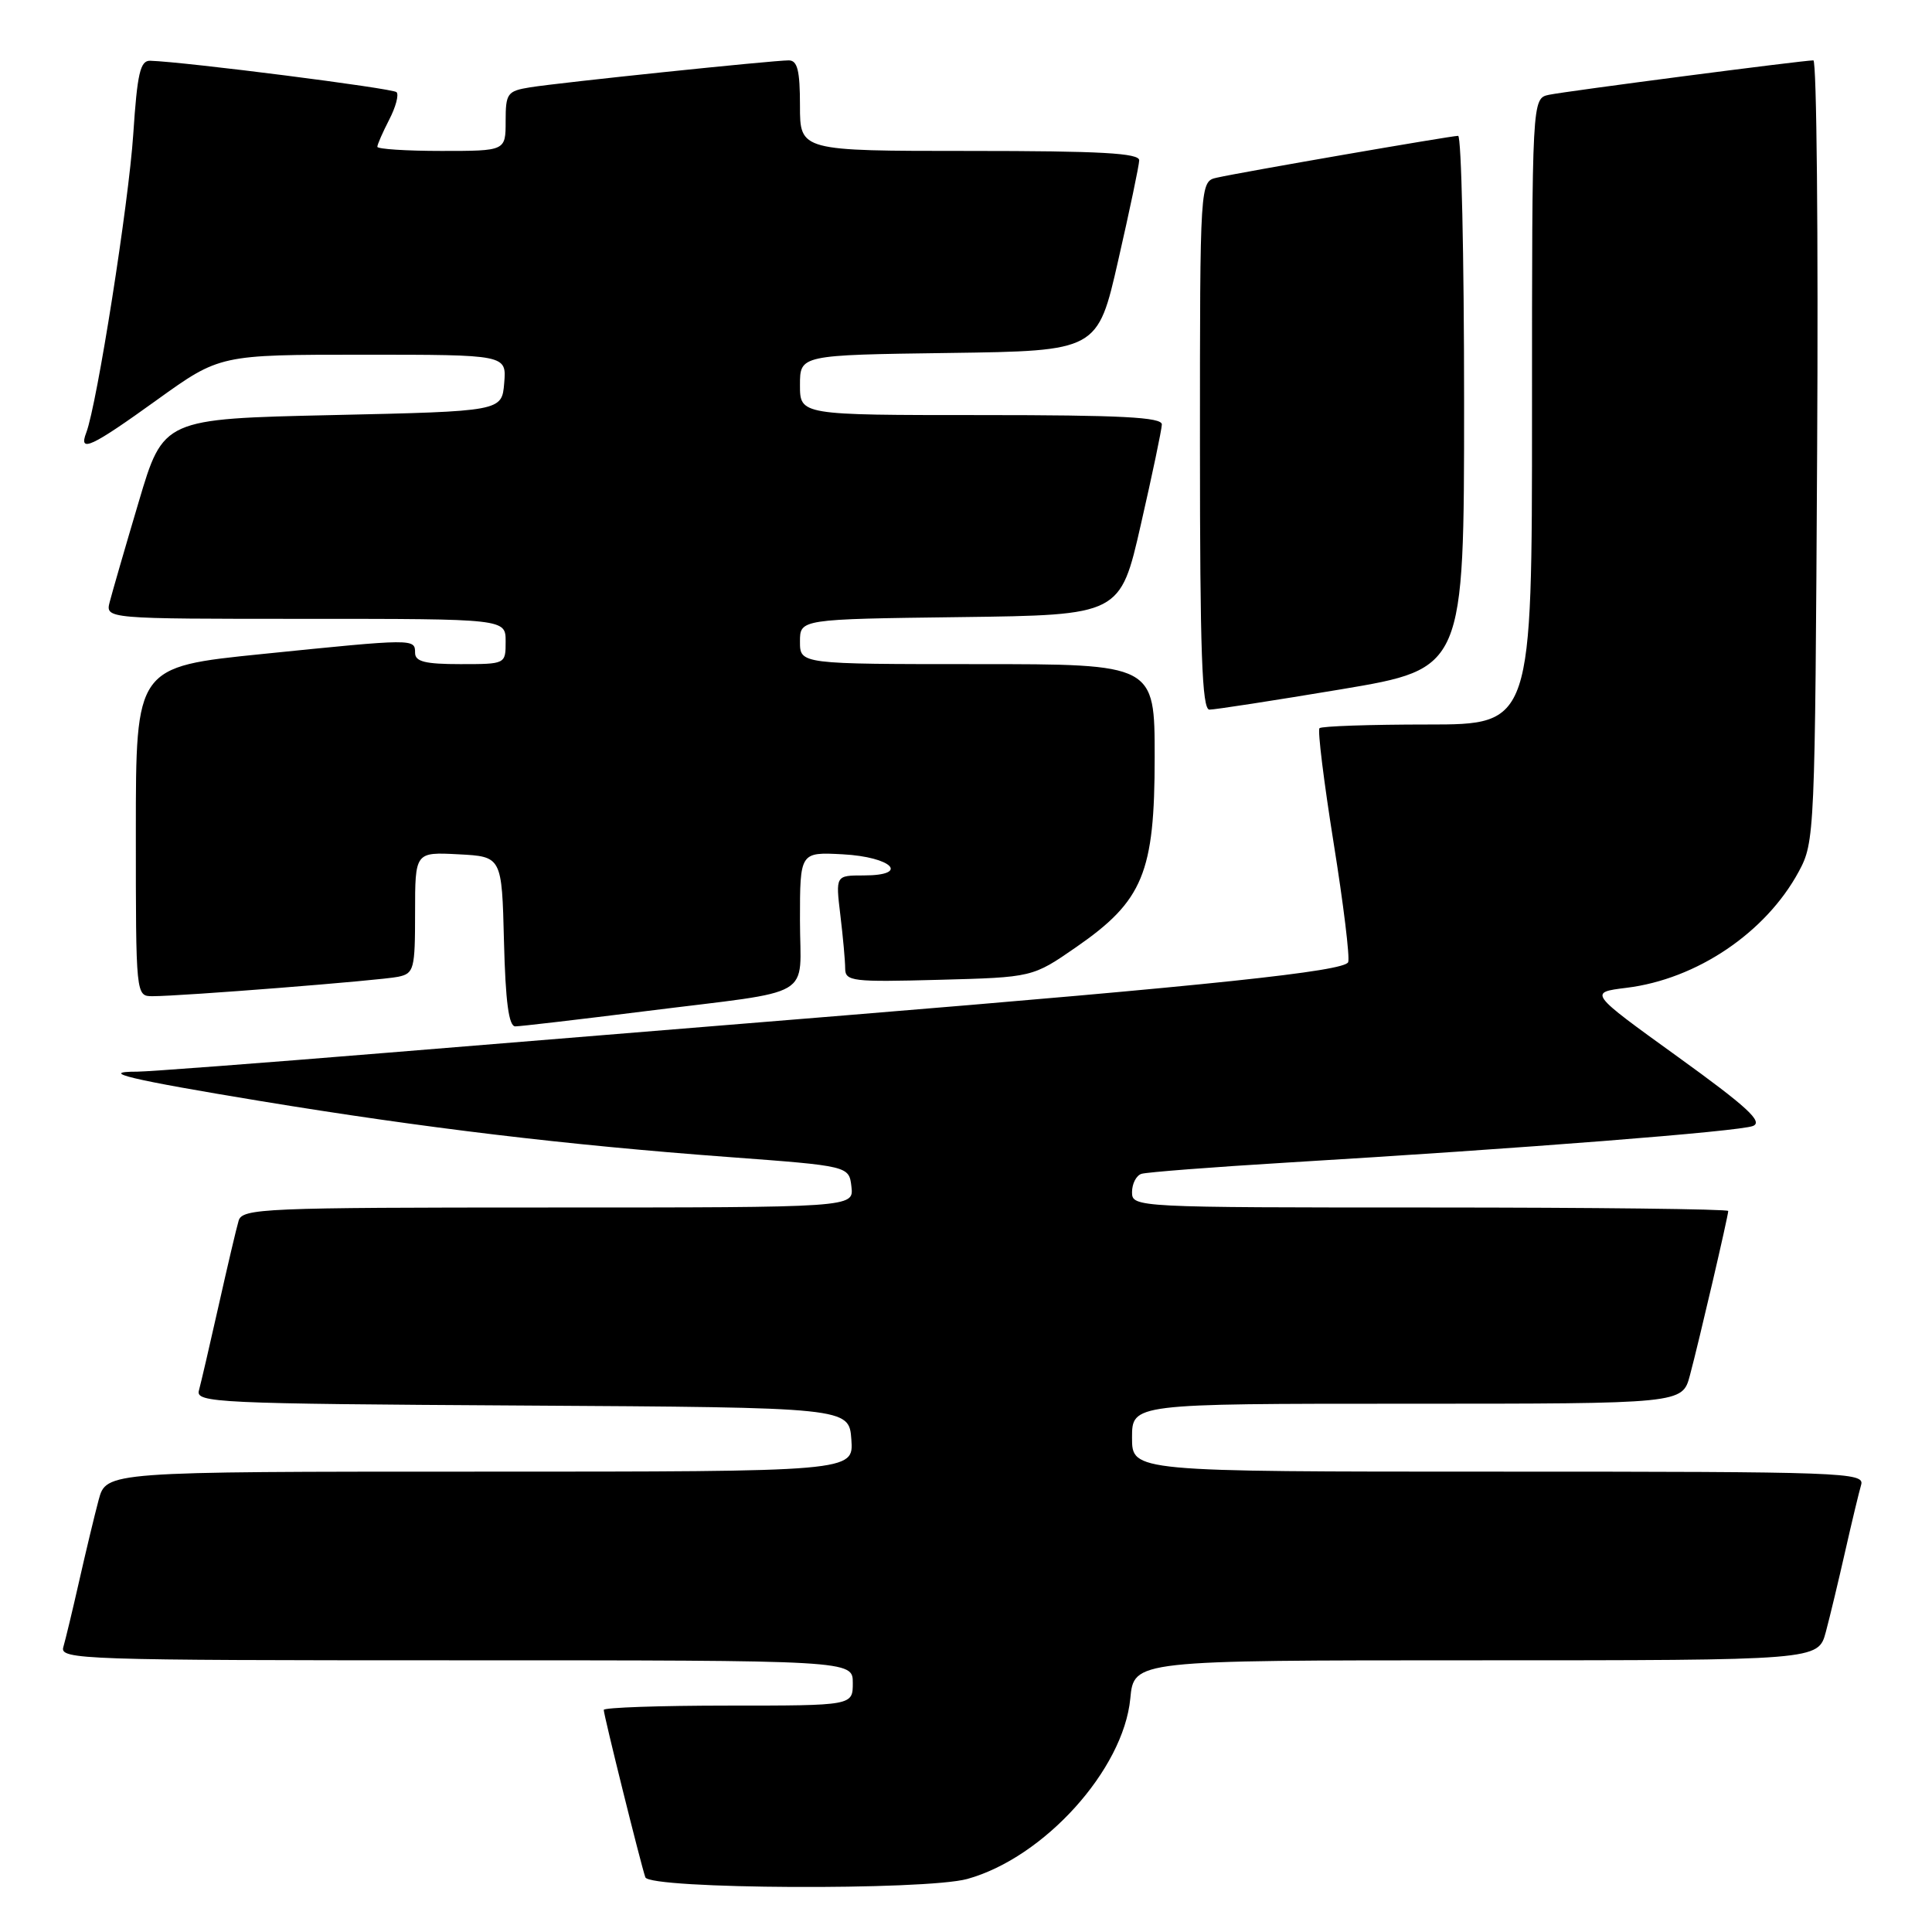 <?xml version="1.0" encoding="UTF-8" standalone="no"?>
<!DOCTYPE svg PUBLIC "-//W3C//DTD SVG 1.1//EN" "http://www.w3.org/Graphics/SVG/1.1/DTD/svg11.dtd" >
<svg xmlns="http://www.w3.org/2000/svg" xmlns:xlink="http://www.w3.org/1999/xlink" version="1.1" viewBox="0 0 256 256">
 <g >
 <path fill="currentColor"
d=" M 128.18 248.97 C 138.35 246.14 148.86 234.50 149.77 225.07 C 150.25 220.00 150.25 220.00 195.59 220.00 C 240.92 220.00 240.92 220.00 241.93 216.25 C 242.48 214.19 243.64 209.35 244.51 205.50 C 245.38 201.65 246.33 197.71 246.61 196.75 C 247.10 195.10 244.35 195.00 198.57 195.00 C 150.00 195.00 150.00 195.00 150.00 190.50 C 150.00 186.00 150.00 186.00 186.46 186.00 C 222.92 186.00 222.92 186.00 223.92 182.25 C 225.13 177.73 229.00 161.11 229.00 160.46 C 229.00 160.21 211.22 160.00 189.50 160.00 C 150.46 160.00 150.00 159.98 150.00 157.97 C 150.00 156.85 150.56 155.76 151.25 155.54 C 151.94 155.32 160.60 154.65 170.50 154.05 C 201.85 152.17 230.44 149.92 232.27 149.20 C 233.67 148.65 231.50 146.66 222.27 140.00 C 210.50 131.51 210.50 131.51 215.52 130.89 C 224.82 129.75 233.97 123.58 238.34 115.50 C 240.46 111.57 240.50 110.62 240.78 59.75 C 240.94 31.29 240.72 8.00 240.28 8.00 C 238.87 8.00 207.56 12.08 205.25 12.56 C 203.00 13.04 203.00 13.04 203.00 54.52 C 203.00 96.00 203.00 96.00 189.17 96.00 C 181.56 96.00 175.11 96.22 174.84 96.49 C 174.57 96.76 175.42 103.59 176.71 111.68 C 178.01 119.77 178.88 126.88 178.64 127.49 C 178.18 128.70 160.29 130.59 112.00 134.54 C 95.22 135.90 67.83 138.14 51.11 139.51 C 34.40 140.88 19.59 142.00 18.20 142.00 C 12.85 142.00 17.25 143.05 34.55 145.90 C 56.20 149.46 75.07 151.72 96.50 153.31 C 112.50 154.50 112.50 154.50 112.82 157.25 C 113.13 160.00 113.13 160.00 72.63 160.00 C 34.93 160.00 32.10 160.12 31.62 161.75 C 31.33 162.71 30.14 167.78 28.97 173.00 C 27.80 178.22 26.62 183.28 26.36 184.24 C 25.90 185.87 28.59 186.00 69.19 186.24 C 112.50 186.50 112.50 186.50 112.81 190.75 C 113.11 195.00 113.11 195.00 63.60 195.00 C 14.08 195.00 14.08 195.00 13.07 198.75 C 12.52 200.81 11.36 205.65 10.49 209.50 C 9.62 213.35 8.67 217.29 8.39 218.25 C 7.89 219.90 10.84 220.00 60.43 220.00 C 113.00 220.00 113.00 220.00 113.00 223.00 C 113.00 226.00 113.00 226.00 96.50 226.00 C 87.42 226.00 80.00 226.26 80.00 226.57 C 80.00 227.26 84.90 246.99 85.51 248.75 C 86.05 250.33 122.61 250.51 128.18 248.97 Z  M 85.50 133.99 C 108.45 131.11 106.00 132.55 106.00 121.93 C 106.00 112.90 106.00 112.90 111.67 113.20 C 118.21 113.55 120.64 116.00 114.44 116.00 C 110.72 116.00 110.72 116.00 111.35 121.25 C 111.70 124.14 111.99 127.32 111.99 128.33 C 112.00 130.03 112.93 130.14 124.41 129.83 C 136.82 129.50 136.82 129.50 142.60 125.50 C 151.47 119.36 153.00 115.65 153.00 100.34 C 153.00 88.00 153.00 88.00 129.50 88.00 C 106.00 88.00 106.00 88.00 106.00 85.02 C 106.00 82.04 106.00 82.04 127.22 81.77 C 148.44 81.50 148.44 81.50 151.17 69.50 C 152.68 62.90 153.93 56.94 153.95 56.25 C 153.99 55.28 148.56 55.00 130.00 55.00 C 106.00 55.00 106.00 55.00 106.00 51.02 C 106.00 47.04 106.00 47.04 125.72 46.77 C 145.44 46.50 145.44 46.50 148.17 34.50 C 149.68 27.90 150.93 21.94 150.95 21.25 C 150.99 20.29 145.86 20.00 128.50 20.00 C 106.00 20.00 106.00 20.00 106.00 14.00 C 106.00 9.34 105.67 8.00 104.51 8.00 C 102.39 8.00 74.17 10.94 70.25 11.57 C 67.22 12.06 67.00 12.36 67.00 16.05 C 67.00 20.00 67.00 20.00 58.50 20.00 C 53.83 20.00 50.00 19.75 50.00 19.45 C 50.00 19.15 50.71 17.53 51.57 15.86 C 52.44 14.18 52.88 12.54 52.54 12.21 C 52.03 11.70 24.59 8.20 19.90 8.05 C 18.58 8.01 18.19 9.72 17.66 17.75 C 17.06 26.89 12.85 53.63 11.43 57.33 C 10.38 60.06 12.06 59.28 20.81 52.98 C 29.13 47.00 29.13 47.00 48.12 47.00 C 67.12 47.00 67.12 47.00 66.81 50.75 C 66.50 54.50 66.50 54.50 44.07 55.00 C 21.64 55.50 21.64 55.50 18.38 66.50 C 16.58 72.55 14.86 78.51 14.54 79.75 C 13.96 82.00 13.96 82.00 40.48 82.00 C 67.00 82.00 67.00 82.00 67.00 85.00 C 67.00 88.00 67.00 88.00 61.00 88.00 C 56.33 88.00 55.00 87.67 55.00 86.50 C 55.00 84.61 54.91 84.61 34.75 86.66 C 18.00 88.36 18.00 88.36 18.00 110.18 C 18.00 132.00 18.00 132.00 20.22 132.00 C 24.06 132.00 50.40 129.92 52.75 129.43 C 54.86 128.99 55.00 128.45 55.00 120.93 C 55.00 112.90 55.00 112.90 60.75 113.20 C 66.50 113.50 66.50 113.50 66.78 124.75 C 66.98 132.77 67.42 136.00 68.28 136.00 C 68.95 136.00 76.70 135.09 85.50 133.99 Z  M 177.75 91.33 C 194.00 88.60 194.00 88.60 194.00 53.30 C 194.00 33.89 193.64 18.00 193.21 18.00 C 192.27 18.00 164.49 22.81 161.25 23.54 C 159.00 24.04 159.00 24.04 159.00 59.02 C 159.00 86.32 159.27 94.01 160.25 94.03 C 160.94 94.04 168.81 92.82 177.75 91.33 Z "/>
</g>
</svg>